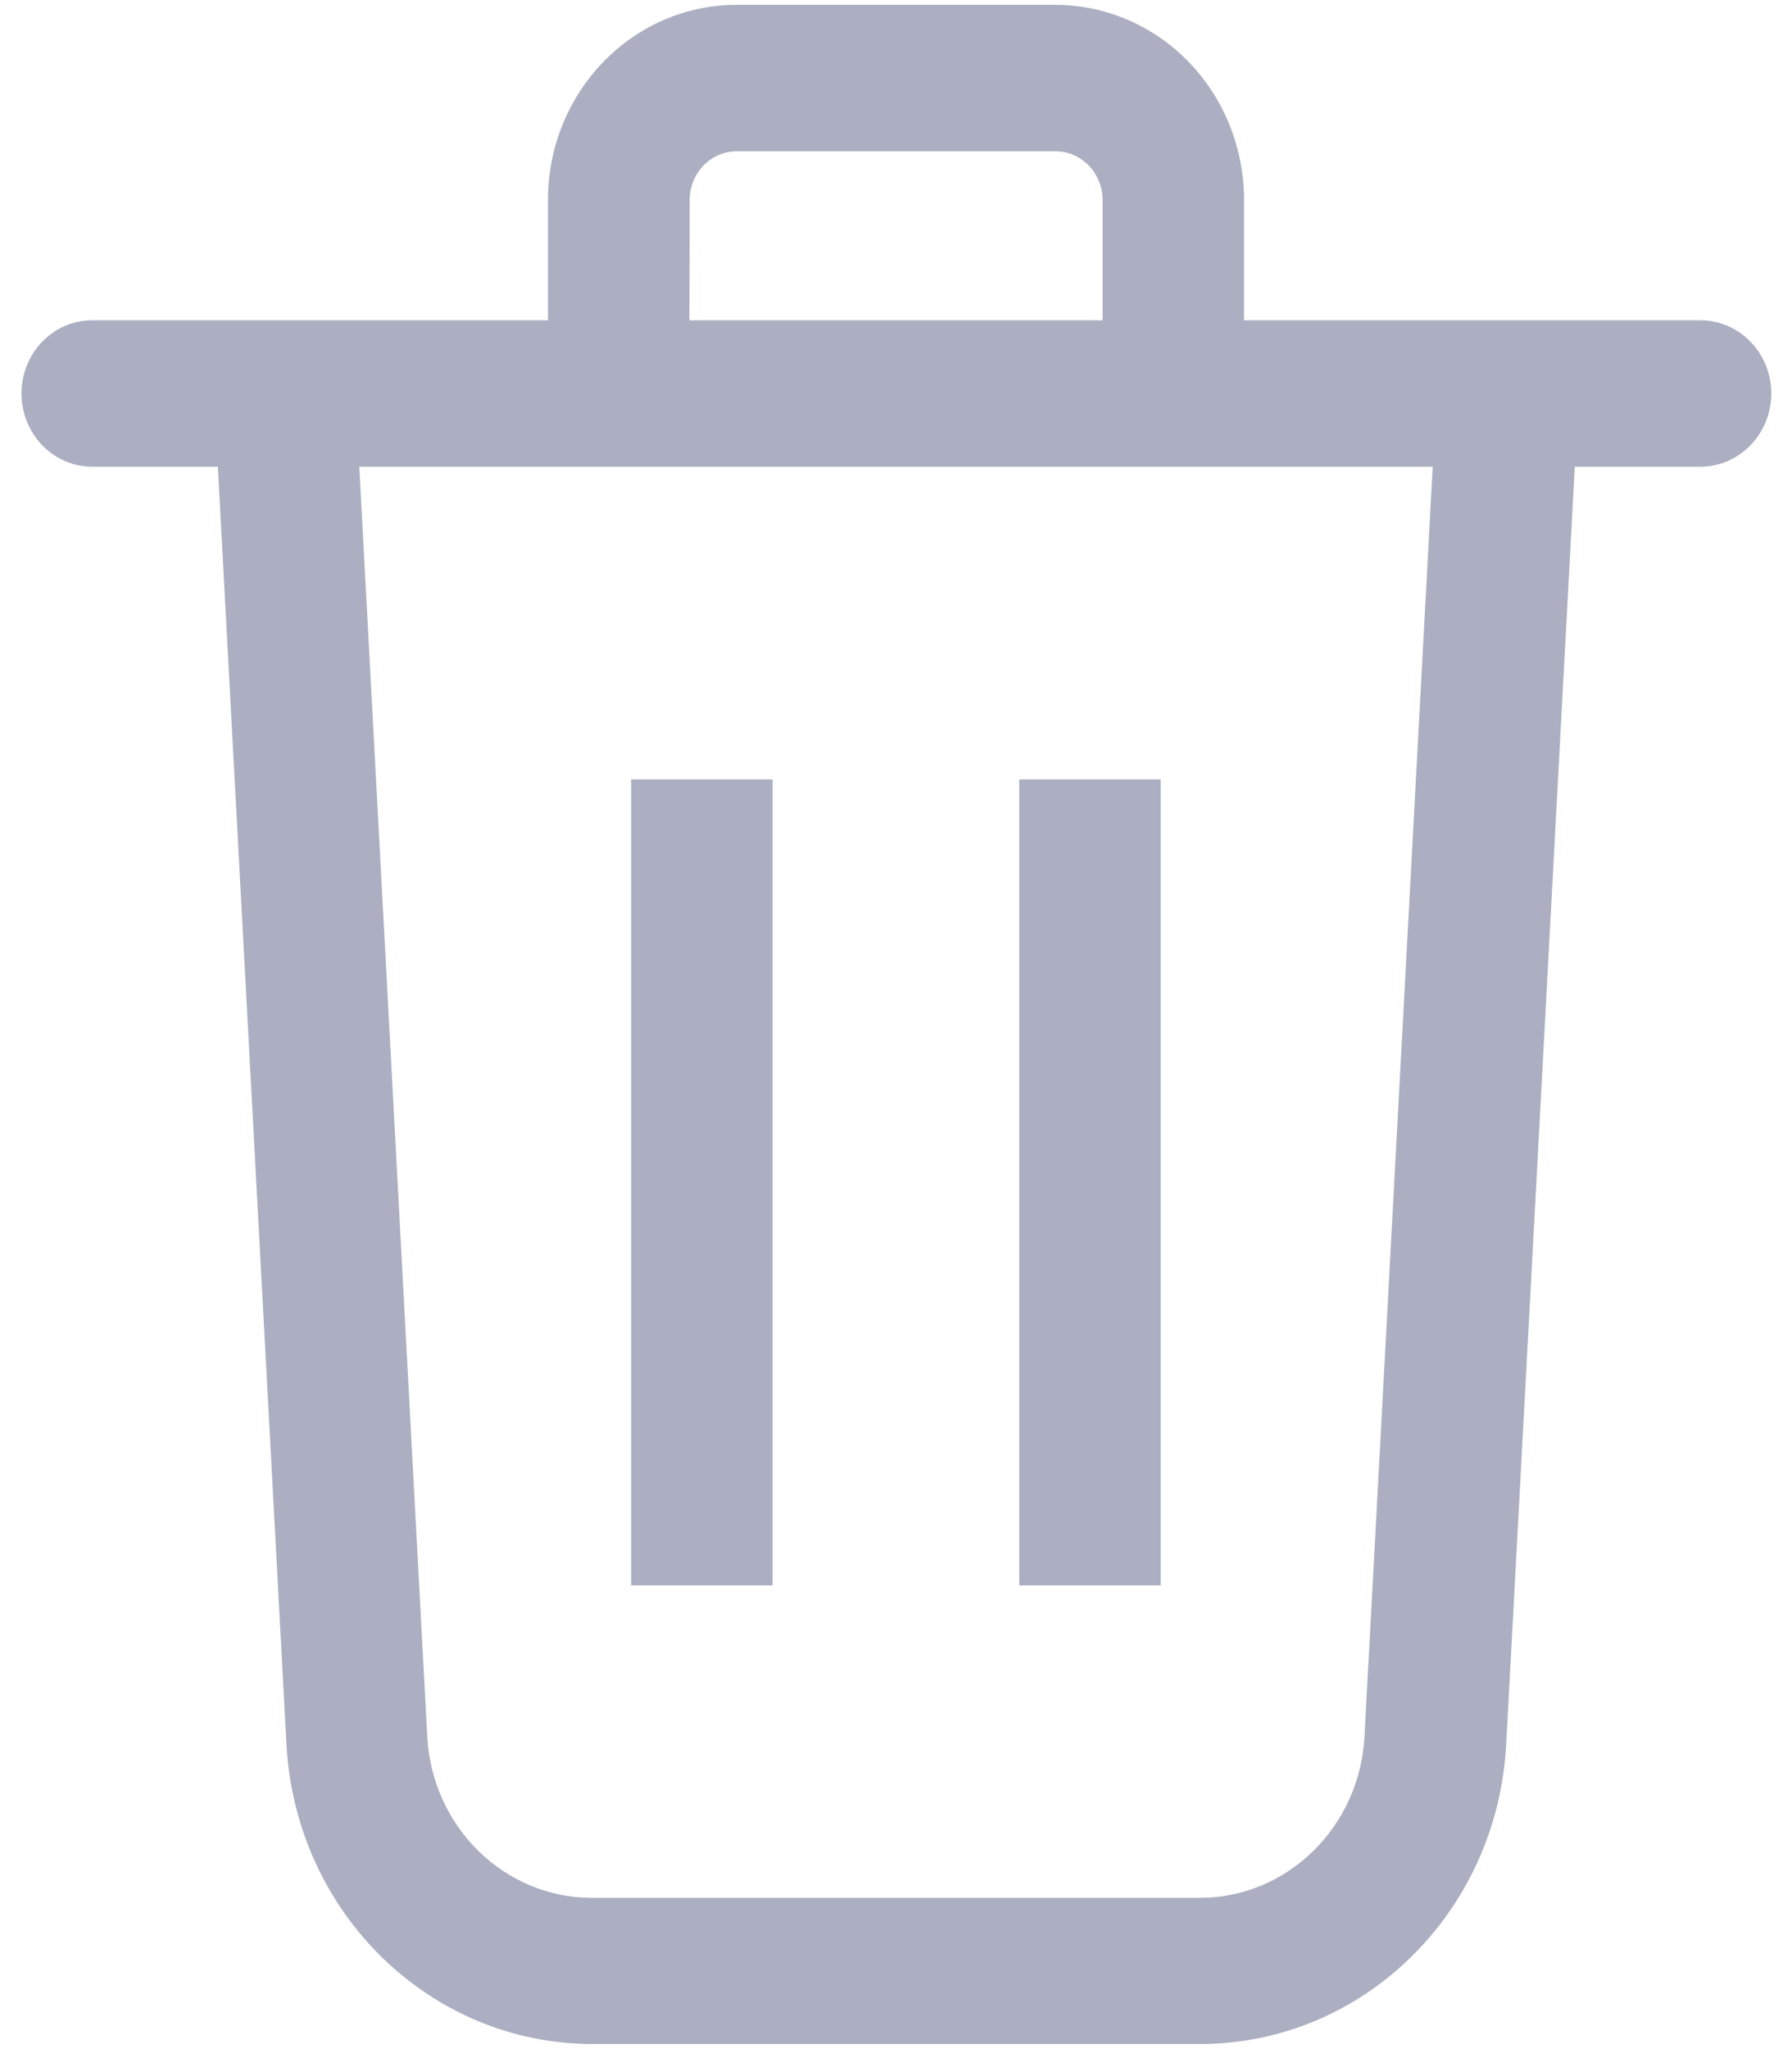 <?xml version="1.0" encoding="UTF-8"?>
<svg width="14px" height="16px" viewBox="0 0 14 16" version="1.1" xmlns="http://www.w3.org/2000/svg" xmlns:xlink="http://www.w3.org/1999/xlink">
    <!-- Generator: Sketch 63.1 (92452) - https://sketch.com -->
    <title>noun_Delete_1234808</title>
    <desc>Created with Sketch.</desc>
    <g id="Page-1" stroke="none" stroke-width="1" fill="none" fill-rule="evenodd">
        <g id="CS_Candidate2020_My_Profile_Filled" transform="translate(-361, -279)" fill="#ACAEC1" fill-rule="nonzero">
            <g id="Group-14-Copy-4" transform="translate(356, 275)">
                <g id="noun_Delete_1234808" transform="translate(5, 4)">
                    <rect id="Rectangle" x="4.931" y="6.086" width="1.105" height="6.293"></rect>
                    <rect id="Rectangle" x="7.963" y="6.086" width="1.105" height="6.293"></rect>
                    <path d="M8.245,0.038 L5.755,0.038 C4.941,0.038 4.281,0.72 4.281,1.562 L4.281,2.501 L0.72,2.501 C0.415,2.501 0.168,2.757 0.168,3.072 C0.168,3.388 0.415,3.644 0.72,3.644 L1.702,3.644 L2.238,13.621 C2.309,14.935 3.36,15.962 4.633,15.96 L9.373,15.96 C10.645,15.962 11.697,14.935 11.767,13.621 L12.303,3.644 L13.285,3.644 C13.59,3.644 13.838,3.388 13.838,3.072 C13.838,2.757 13.59,2.501 13.285,2.501 L9.719,2.501 L9.719,1.562 C9.719,1.158 9.564,0.77 9.287,0.484 C9.011,0.199 8.636,0.038 8.245,0.038 Z M5.388,1.562 C5.388,1.352 5.553,1.181 5.757,1.181 L8.245,1.181 C8.449,1.181 8.614,1.352 8.614,1.562 L8.614,2.501 L5.386,2.501 L5.388,1.562 Z M11.193,3.644 L10.66,13.56 C10.622,14.267 10.056,14.82 9.371,14.819 L4.627,14.819 C3.942,14.82 3.376,14.267 3.338,13.56 L2.807,3.644 L11.193,3.644 Z" id="Shape"></path>
                </g>
            </g>
        </g>
    </g>
</svg>
